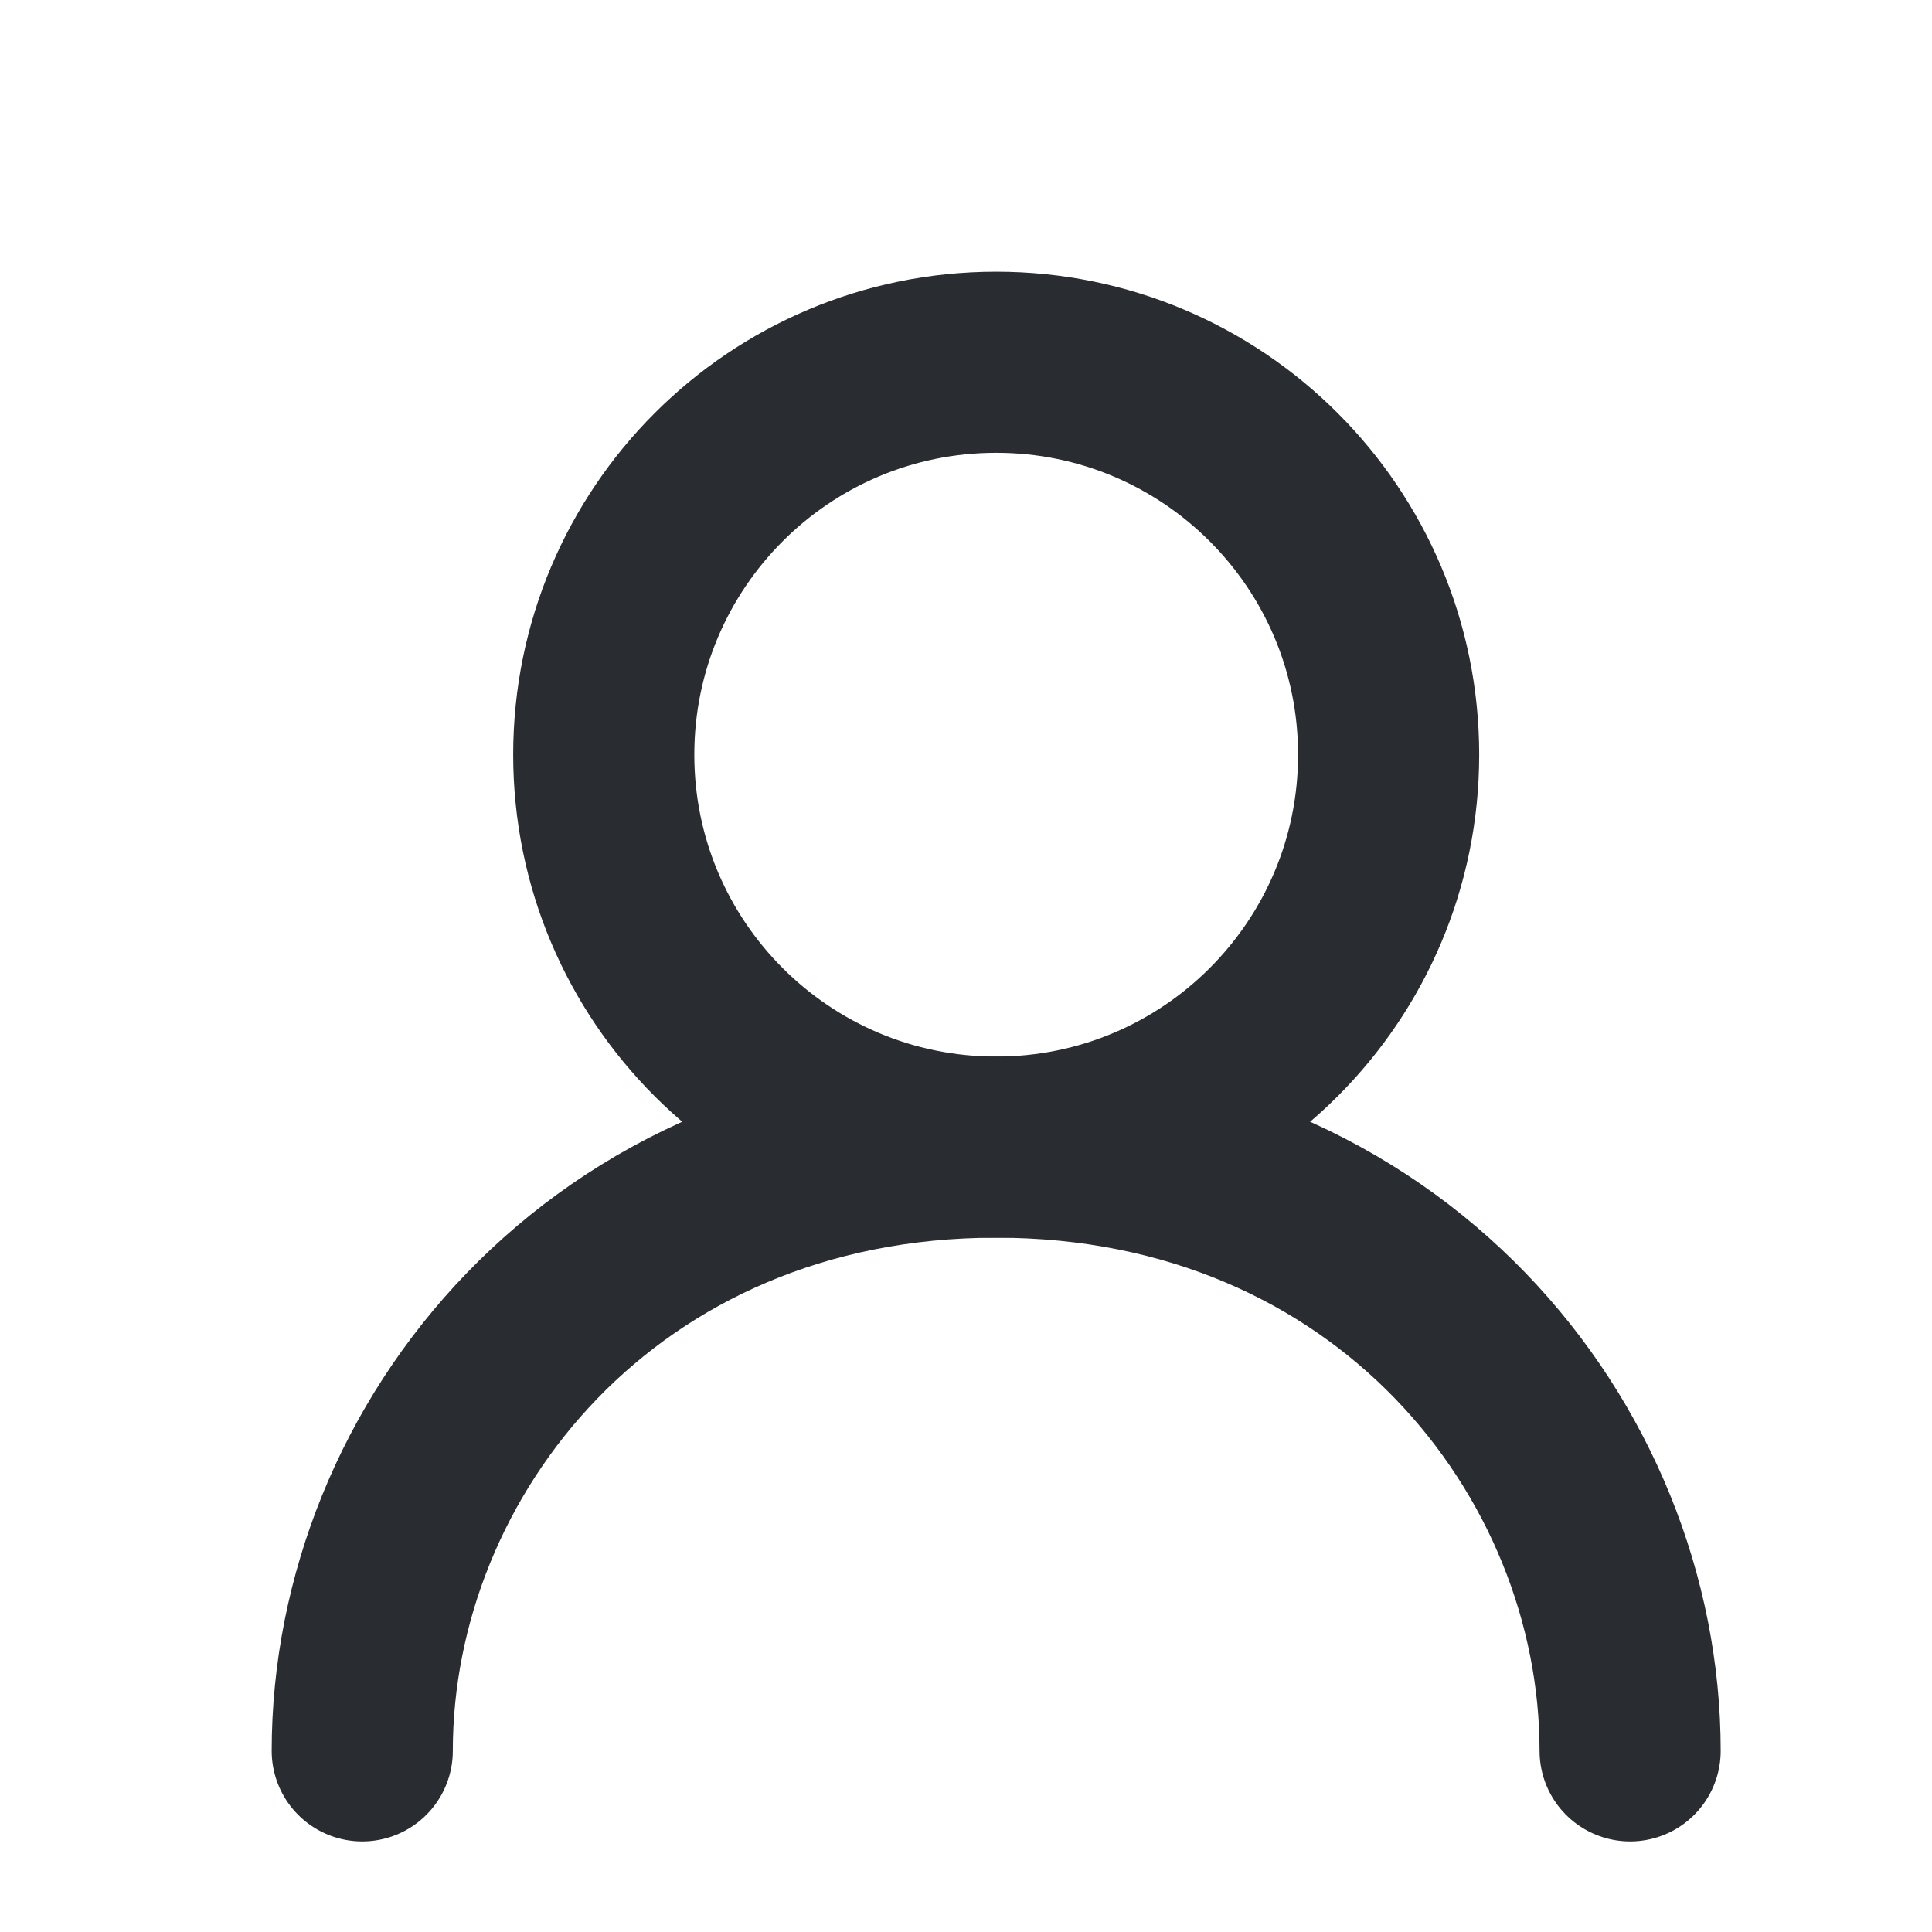 <svg width="16" height="16" viewBox="0 0 16 16" fill="none" xmlns="http://www.w3.org/2000/svg">
<path d="M8.25 9.5C10.045 9.5 11.5 8.045 11.5 6.25C11.5 4.455 10.045 3 8.25 3C6.455 3 5 4.455 5 6.25C5 8.045 6.455 9.5 8.25 9.5Z" stroke="#292D32" stroke-width="1.5" stroke-linecap="round" stroke-linejoin="round"/>
<path d="M3 14.5C3 12 5 9.5 8.25 9.5C11.5 9.5 13.5 12 13.5 14.5" stroke="#292D32" stroke-width="1.5" stroke-linecap="round" stroke-linejoin="round"/>
</svg>
